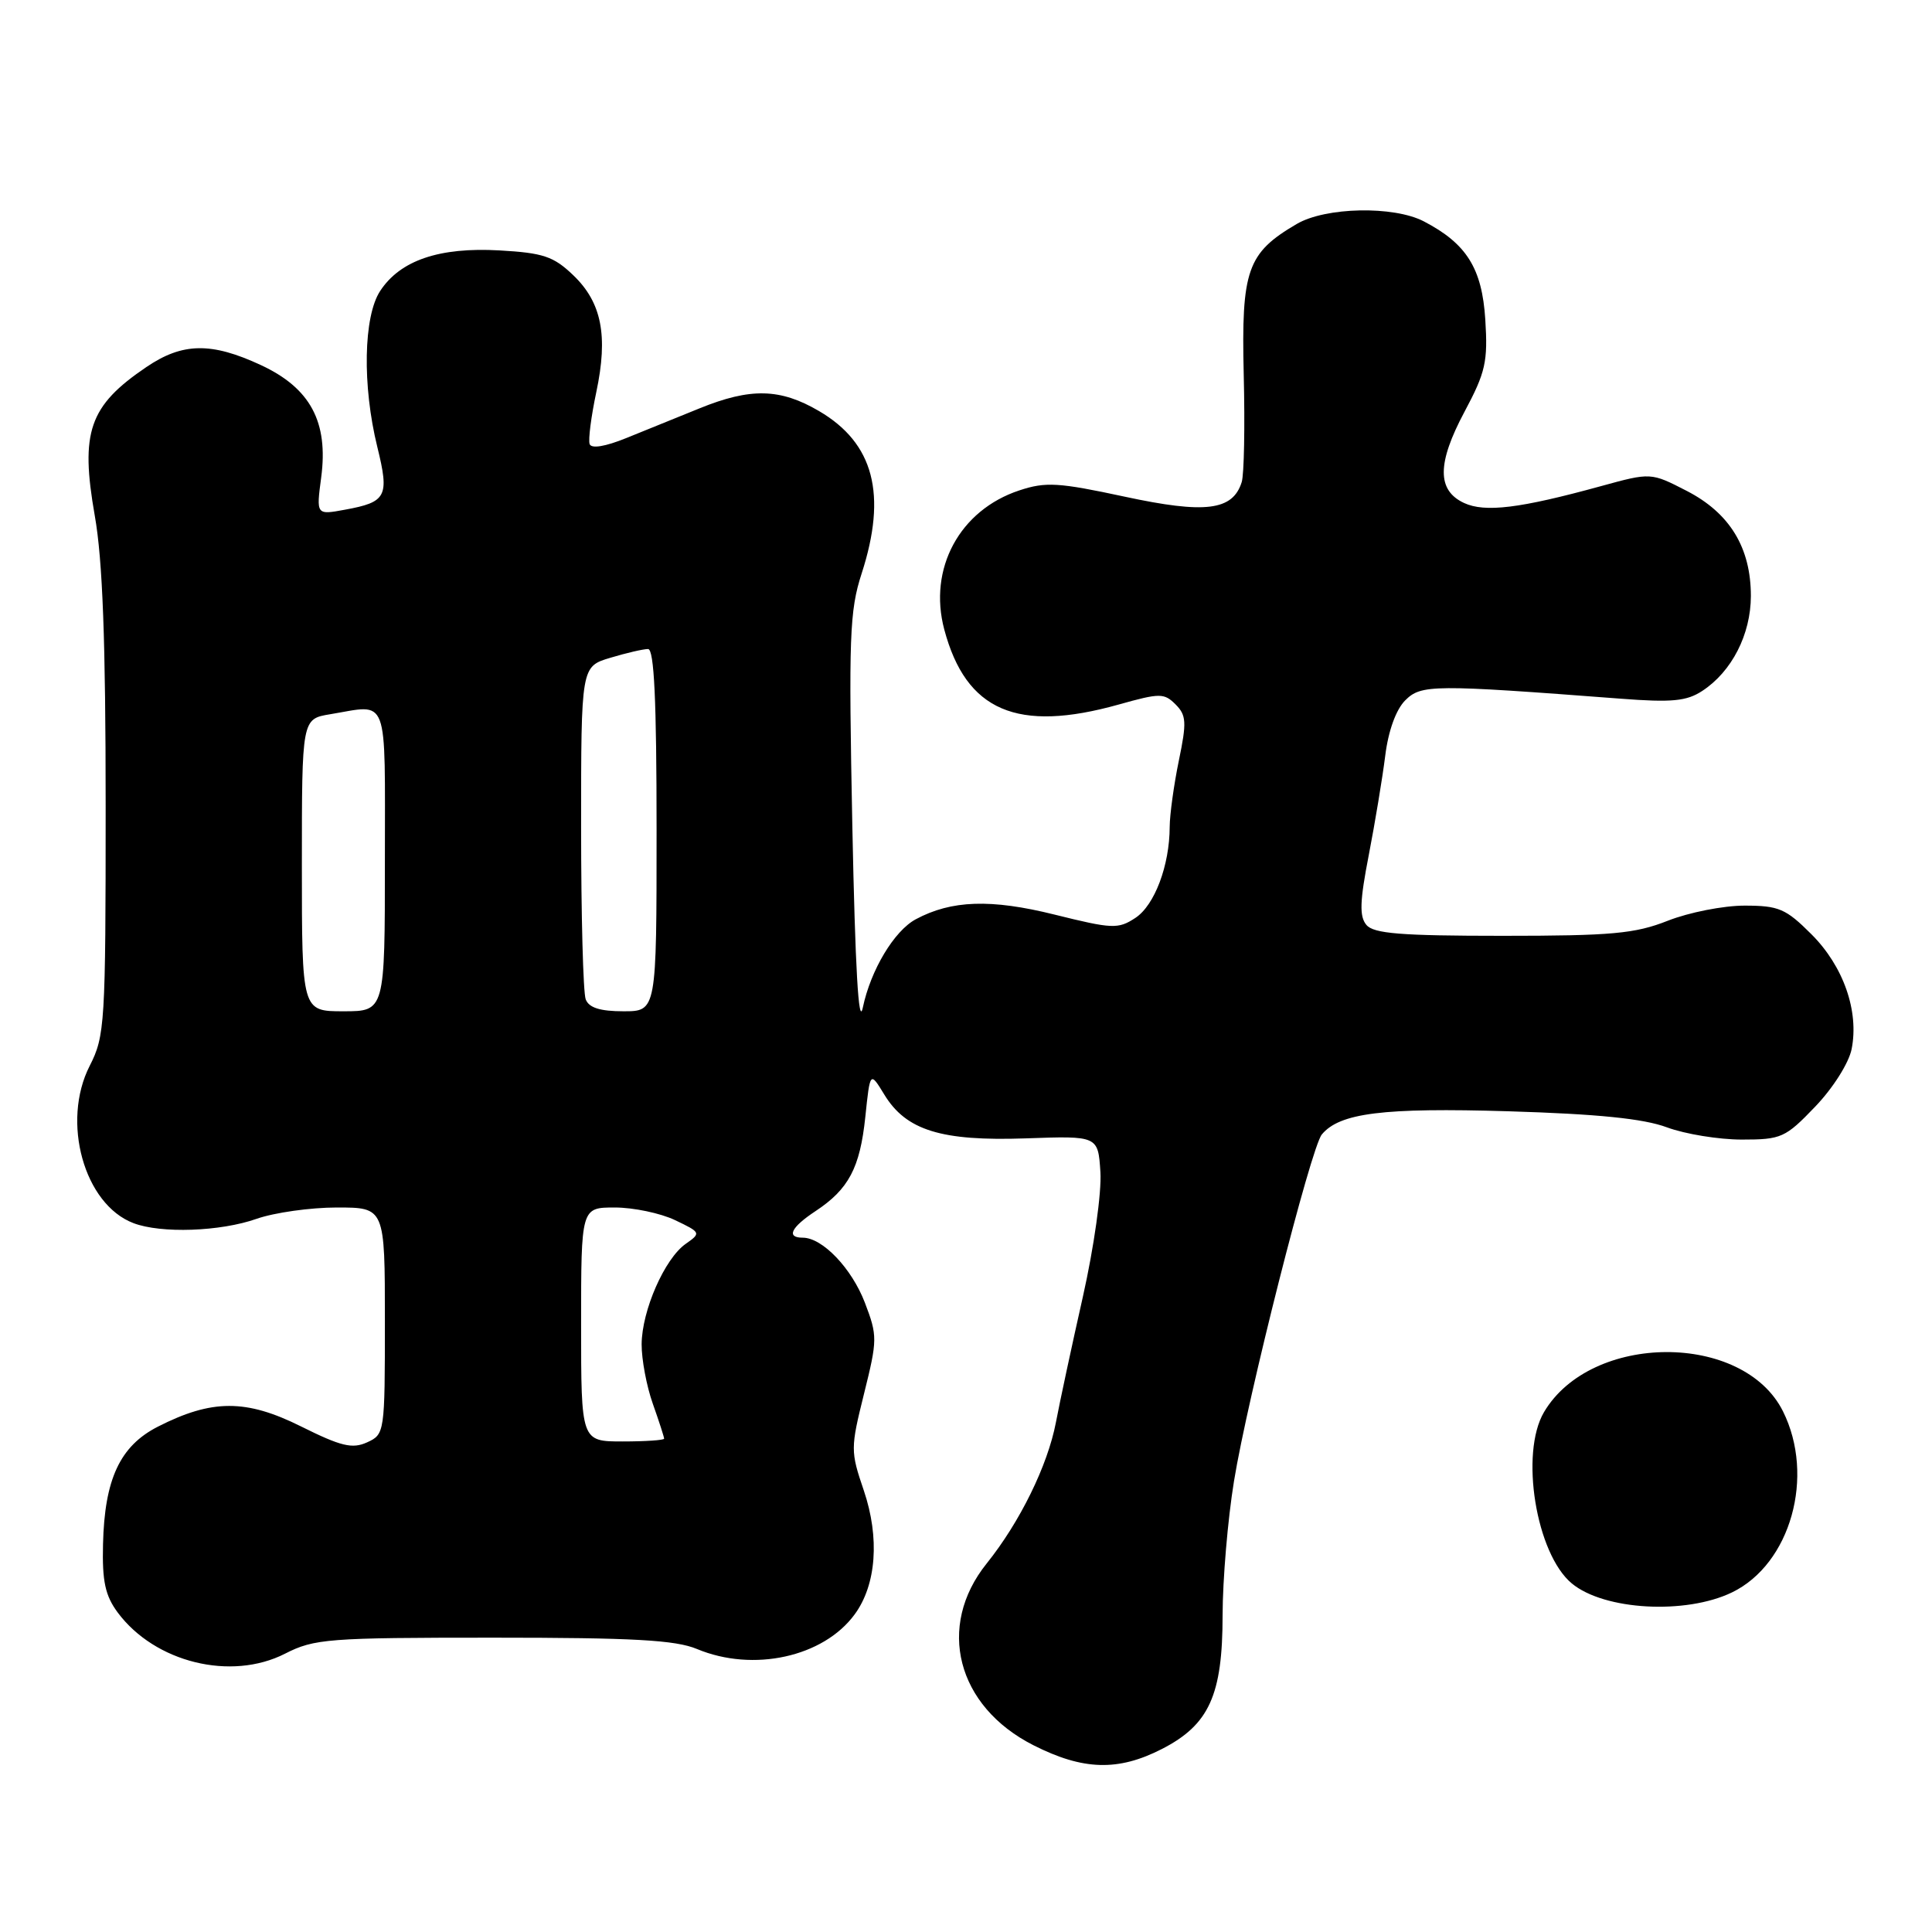 <?xml version="1.0" encoding="UTF-8" standalone="no"?>
<!DOCTYPE svg PUBLIC "-//W3C//DTD SVG 1.1//EN" "http://www.w3.org/Graphics/SVG/1.1/DTD/svg11.dtd" >
<svg xmlns="http://www.w3.org/2000/svg" xmlns:xlink="http://www.w3.org/1999/xlink" version="1.1" viewBox="0 0 256 256">
 <g >
 <path fill="currentColor"
d=" M 153.96 231.75 C 160.22 228.54 162.00 224.62 162.00 214.02 C 162.01 209.33 162.68 201.34 163.51 196.26 C 165.29 185.27 173.70 152.06 175.15 150.32 C 177.52 147.47 183.28 146.75 199.89 147.25 C 211.70 147.61 217.77 148.22 220.88 149.38 C 223.28 150.27 227.75 151.00 230.80 151.00 C 236.04 151.00 236.57 150.76 240.52 146.64 C 242.88 144.18 244.98 140.86 245.35 139.01 C 246.35 133.99 244.27 128.03 240.02 123.79 C 236.63 120.40 235.70 120.00 231.15 120.00 C 228.36 120.00 223.79 120.90 221.00 122.00 C 216.64 123.72 213.57 124.00 199.09 124.00 C 185.62 124.00 182.00 123.71 181.05 122.55 C 180.11 121.43 180.18 119.40 181.37 113.30 C 182.20 109.01 183.18 103.09 183.55 100.14 C 183.96 96.83 184.98 94.02 186.20 92.80 C 188.31 90.69 189.83 90.68 214.76 92.58 C 221.53 93.10 223.49 92.91 225.56 91.55 C 229.47 88.99 231.99 84.07 232.00 78.98 C 232.00 72.57 229.21 67.99 223.51 65.05 C 218.75 62.60 218.75 62.60 212.12 64.42 C 201.39 67.37 196.77 67.93 194.00 66.65 C 190.39 64.97 190.41 61.39 194.06 54.55 C 196.85 49.33 197.16 47.91 196.81 42.35 C 196.38 35.55 194.33 32.28 188.66 29.33 C 184.66 27.25 175.65 27.43 171.82 29.68 C 165.26 33.52 164.47 35.77 164.80 49.63 C 164.97 56.48 164.85 62.90 164.53 63.89 C 163.34 67.66 159.71 68.11 149.02 65.81 C 140.27 63.93 138.56 63.82 135.07 64.98 C 127.16 67.59 122.97 75.34 125.12 83.41 C 128.00 94.21 134.78 97.13 148.25 93.35 C 153.70 91.82 154.25 91.82 155.77 93.34 C 157.20 94.77 157.26 95.70 156.20 100.80 C 155.54 104.00 155.00 107.94 154.99 109.56 C 154.98 114.67 152.99 119.96 150.44 121.63 C 148.16 123.13 147.39 123.09 139.74 121.19 C 131.30 119.09 126.07 119.27 121.34 121.81 C 118.48 123.35 115.37 128.54 114.33 133.50 C 113.77 136.19 113.32 128.31 112.94 109.50 C 112.44 84.39 112.57 80.93 114.17 76.00 C 117.57 65.51 115.79 58.72 108.53 54.47 C 103.38 51.45 99.45 51.36 92.69 54.11 C 89.83 55.26 85.47 57.04 83.00 58.04 C 80.19 59.18 78.36 59.48 78.13 58.84 C 77.93 58.27 78.33 55.18 79.01 51.97 C 80.60 44.48 79.73 40.07 75.95 36.46 C 73.35 33.97 71.99 33.51 66.18 33.18 C 58.22 32.73 53.03 34.49 50.37 38.56 C 48.16 41.94 47.99 51.09 50.00 59.24 C 51.61 65.79 51.23 66.53 45.70 67.54 C 41.90 68.24 41.90 68.24 42.56 63.26 C 43.53 55.91 41.13 51.43 34.58 48.38 C 28.00 45.32 24.19 45.38 19.39 48.64 C 11.80 53.78 10.61 57.24 12.56 68.34 C 13.60 74.23 14.00 84.92 14.00 106.79 C 14.00 135.64 13.90 137.28 11.89 141.22 C 8.10 148.64 11.14 159.58 17.68 162.07 C 21.35 163.47 29.21 163.19 34.00 161.50 C 36.34 160.68 41.12 160.00 44.63 160.00 C 51.00 160.00 51.00 160.00 51.00 175.02 C 51.00 189.84 50.97 190.06 48.64 191.12 C 46.68 192.01 45.19 191.65 39.89 189.01 C 32.61 185.38 28.08 185.39 20.92 189.04 C 15.90 191.60 13.85 195.99 13.65 204.63 C 13.53 209.53 13.94 211.43 15.60 213.67 C 20.53 220.29 30.61 222.77 37.77 219.12 C 41.65 217.14 43.46 217.00 65.34 217.00 C 83.89 217.00 89.50 217.31 92.35 218.50 C 99.80 221.61 109.11 219.57 113.25 213.91 C 116.13 209.99 116.58 203.76 114.46 197.50 C 112.69 192.30 112.69 191.91 114.49 184.67 C 116.27 177.51 116.28 177.01 114.60 172.61 C 112.85 168.05 108.98 164.00 106.37 164.00 C 104.15 164.00 104.80 162.64 108.03 160.50 C 112.46 157.58 113.95 154.76 114.66 147.99 C 115.29 141.95 115.29 141.95 117.17 145.03 C 120.06 149.78 124.72 151.23 135.92 150.84 C 145.50 150.50 145.50 150.50 145.81 155.31 C 145.98 158.01 144.96 165.26 143.49 171.81 C 142.04 178.24 140.43 185.74 139.91 188.49 C 138.82 194.19 135.14 201.69 130.74 207.17 C 124.04 215.51 126.77 226.10 136.93 231.25 C 143.52 234.59 148.16 234.72 153.96 231.75 Z  M 229.50 211.00 C 237.27 207.24 240.54 195.60 236.25 187.00 C 231.00 176.49 210.83 176.56 204.59 187.11 C 201.37 192.57 203.53 205.89 208.28 209.82 C 212.57 213.37 223.36 213.97 229.50 211.00 Z  M 77.00 175.50 C 77.00 160.00 77.00 160.00 81.47 160.00 C 83.92 160.00 87.51 160.75 89.44 161.67 C 92.88 163.31 92.91 163.38 90.87 164.81 C 88.07 166.76 85.05 173.65 85.02 178.12 C 85.01 180.12 85.67 183.66 86.50 186.00 C 87.33 188.34 88.00 190.42 88.00 190.63 C 88.00 190.83 85.53 191.00 82.50 191.00 C 77.00 191.00 77.00 191.00 77.00 175.50 Z  M 40.00 114.63 C 40.00 95.26 40.00 95.26 43.75 94.64 C 51.61 93.34 51.00 91.71 51.00 114.00 C 51.00 134.00 51.00 134.00 45.50 134.00 C 40.00 134.00 40.00 134.00 40.00 114.63 Z  M 77.61 132.42 C 77.27 131.55 77.00 121.27 77.00 109.58 C 77.00 88.32 77.00 88.32 80.87 87.16 C 82.99 86.52 85.24 86.00 85.87 86.00 C 86.68 86.00 87.00 92.78 87.00 110.00 C 87.00 134.00 87.00 134.00 82.61 134.00 C 79.52 134.00 78.03 133.53 77.61 132.42 Z "/>
</g>
</svg>